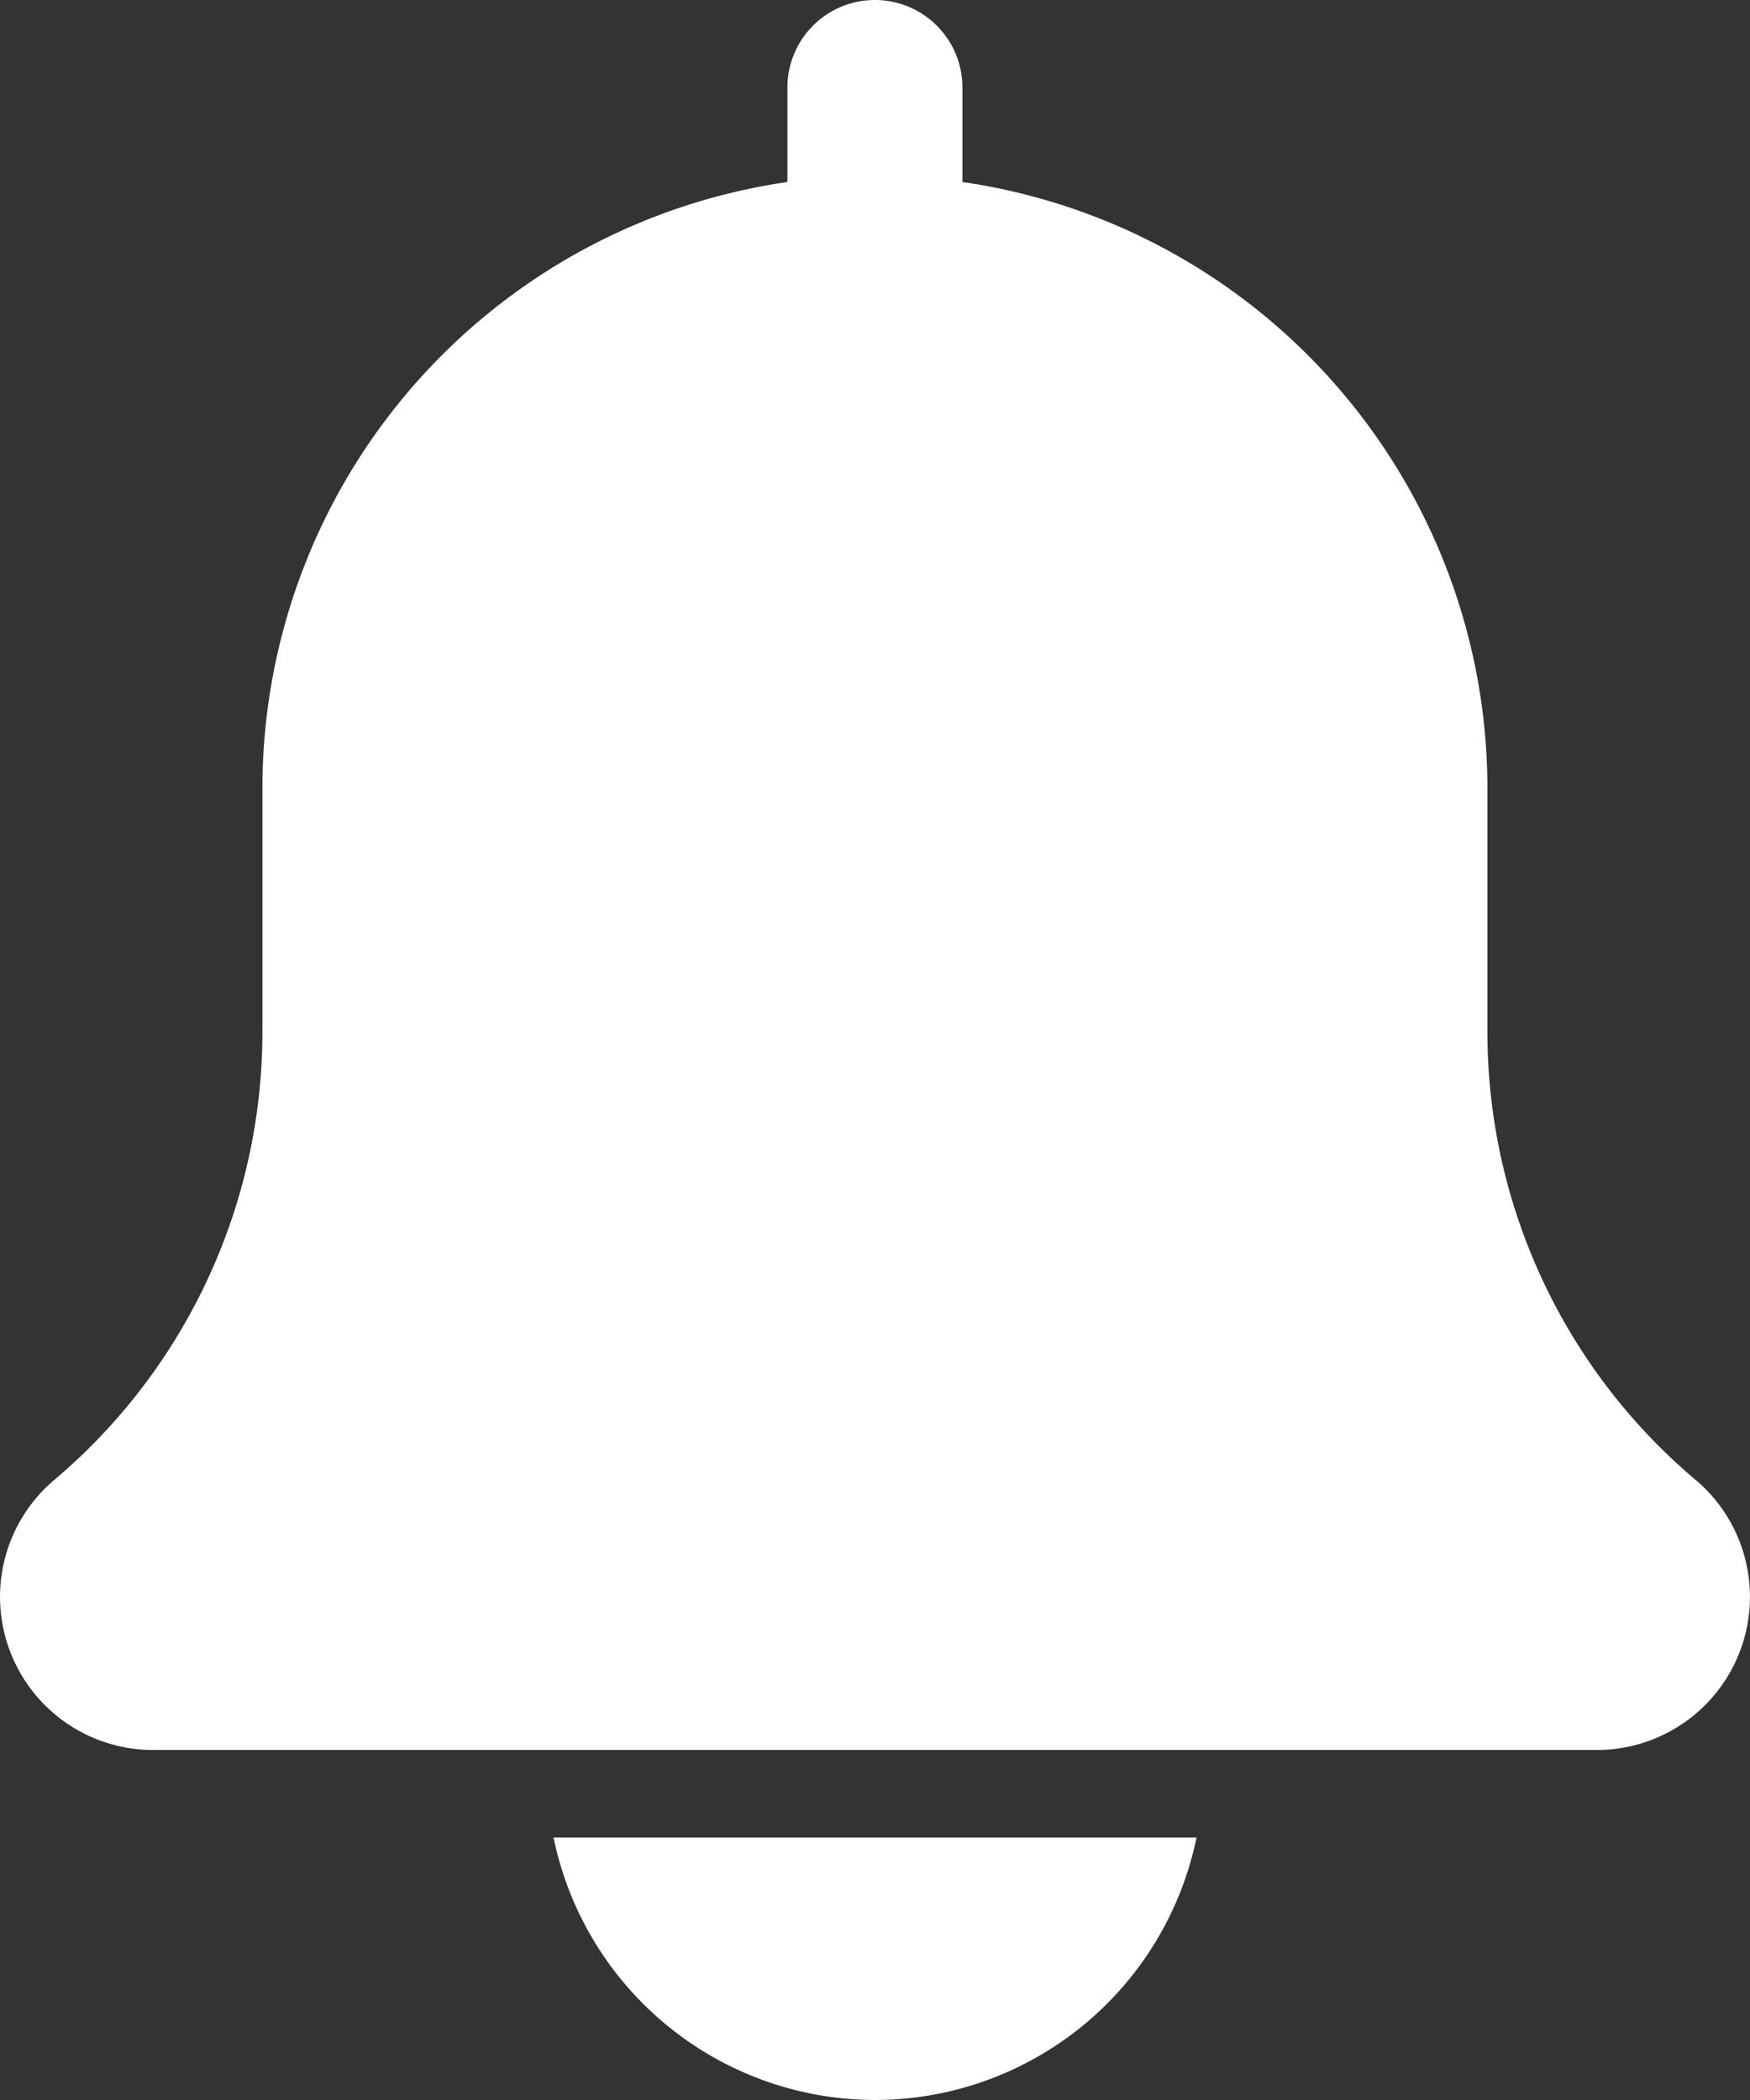 <svg id="bell" xmlns="http://www.w3.org/2000/svg" width="22.5" height="27" viewBox="0 0 22.5 27">
  <rect x="0" y="0" width="22.5" height="27" fill="#333333" stroke="none"/>
  <path id="Path_159" data-name="Path 159" d="M21.8,19.027a7.536,7.536,0,0,1-2.676-5.766V10.125a7.881,7.881,0,0,0-6.75-7.785V1.125a1.125,1.125,0,0,0-2.25,0V2.34a7.88,7.88,0,0,0-6.75,7.785v3.136A7.543,7.543,0,0,1,.688,19.036,1.969,1.969,0,0,0,1.969,22.5H20.531a1.969,1.969,0,0,0,1.27-3.473Zm0,0" transform="translate(0)" fill="#fff"/>
  <path id="Path_160" data-name="Path 160" d="M139.086,451.375A4.225,4.225,0,0,0,143.22,448h-8.267A4.226,4.226,0,0,0,139.086,451.375Zm0,0" transform="translate(-127.836 -424.375)" fill="#fff"/>
</svg>
